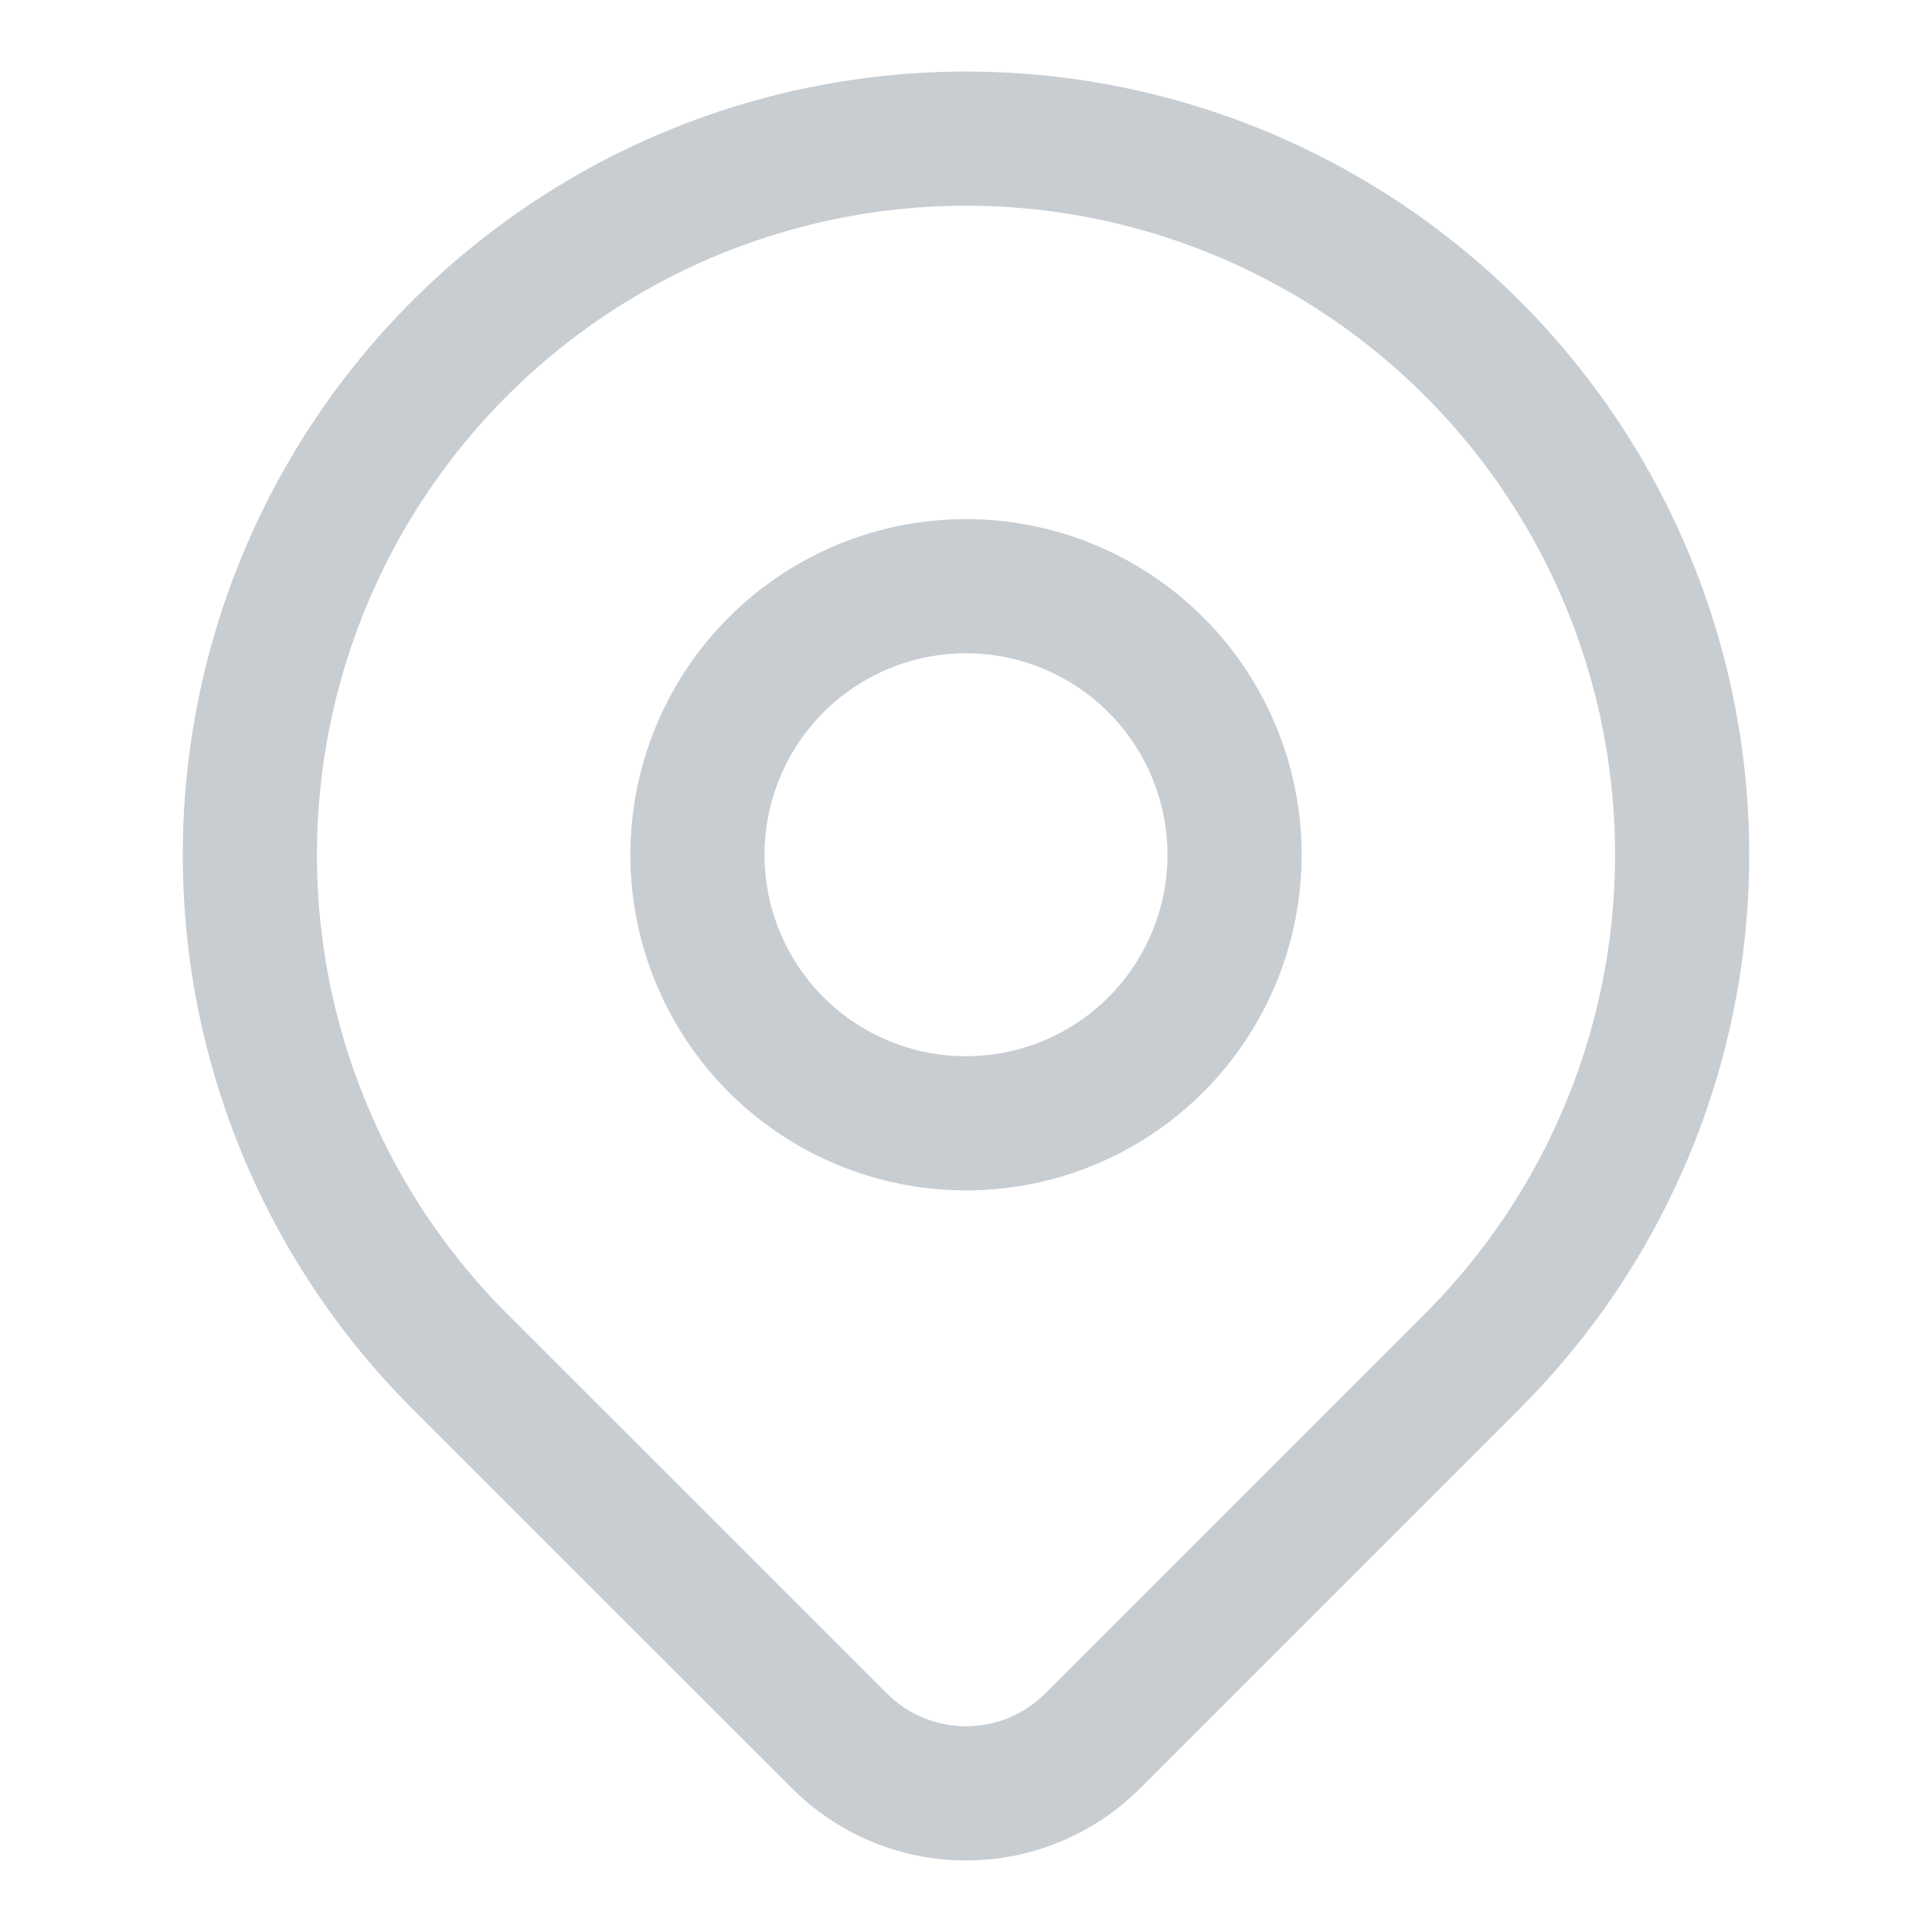 <svg width="36" height="36" viewBox="0 0 36 36" fill="none" xmlns="http://www.w3.org/2000/svg">
<path d="M27.436 25.363L28.32 26.247L28.32 26.247L27.436 25.363ZM20.359 32.441L21.242 33.325L21.243 33.325L20.359 32.441ZM25.414 4.832L26.108 3.793L26.108 3.793L25.414 4.832ZM10.586 4.832L9.892 3.793L10.586 4.832ZM5.672 10.821L4.517 10.343L5.672 10.821ZM4.912 18.531L6.138 18.287L4.912 18.531ZM8.564 25.363L7.68 26.247L7.68 26.247L8.564 25.363ZM15.643 32.441L14.759 33.325L14.76 33.325L15.643 32.441ZM14.461 12.389L15.345 13.273L15.345 13.273L14.461 12.389ZM21.538 19.466L22.422 20.35L22.422 20.35L21.538 19.466ZM26.552 24.48L19.475 31.557L21.243 33.325L28.32 26.247L26.552 24.48ZM29.862 18.287C29.395 20.633 28.244 22.788 26.552 24.48L28.32 26.247C30.361 24.206 31.751 21.606 32.314 18.775L29.862 18.287ZM29.174 11.299C30.089 13.509 30.329 15.941 29.862 18.287L32.314 18.775C32.877 15.944 32.588 13.009 31.483 10.343L29.174 11.299ZM24.719 5.872C26.708 7.201 28.258 9.089 29.174 11.299L31.483 10.343C30.379 7.676 28.508 5.397 26.108 3.793L24.719 5.872ZM18 3.833C20.392 3.833 22.73 4.543 24.719 5.872L26.108 3.793C23.708 2.189 20.887 1.333 18 1.333V3.833ZM11.281 5.872C13.27 4.543 15.608 3.833 18 3.833V1.333C15.114 1.333 12.292 2.189 9.892 3.793L11.281 5.872ZM6.826 11.299C7.742 9.089 9.292 7.201 11.281 5.872L9.892 3.793C7.492 5.397 5.621 7.676 4.517 10.343L6.826 11.299ZM6.138 18.287C5.671 15.941 5.911 13.509 6.826 11.299L4.517 10.343C3.412 13.009 3.123 15.944 3.686 18.775L6.138 18.287ZM9.448 24.48C7.757 22.788 6.605 20.633 6.138 18.287L3.686 18.775C4.249 21.606 5.639 24.206 7.68 26.247L9.448 24.48ZM16.527 31.557L9.448 24.479L7.68 26.247L14.759 33.325L16.527 31.557ZM18.001 32.167C17.448 32.167 16.918 31.947 16.527 31.557L14.76 33.325C15.62 34.184 16.785 34.667 18.001 34.667V32.167ZM19.475 31.557C19.084 31.947 18.554 32.167 18.001 32.167V34.667C19.216 34.667 20.382 34.184 21.242 33.325L19.475 31.557ZM11.746 15.927C11.746 17.586 12.405 19.177 13.578 20.35L15.345 18.582C14.641 17.878 14.246 16.923 14.246 15.927H11.746ZM13.578 11.505C12.405 12.678 11.746 14.269 11.746 15.927H14.246C14.246 14.932 14.641 13.977 15.345 13.273L13.578 11.505ZM18 9.673C16.341 9.673 14.751 10.332 13.578 11.505L15.345 13.273C16.049 12.569 17.004 12.173 18 12.173V9.673ZM22.422 11.505C21.249 10.332 19.659 9.673 18 9.673V12.173C18.996 12.173 19.95 12.569 20.654 13.273L22.422 11.505ZM24.254 15.927C24.254 14.269 23.595 12.678 22.422 11.505L20.654 13.273C21.358 13.977 21.754 14.932 21.754 15.927H24.254ZM22.422 20.35C23.595 19.177 24.254 17.586 24.254 15.927H21.754C21.754 16.923 21.358 17.878 20.654 18.582L22.422 20.35ZM18 22.181C19.659 22.181 21.249 21.523 22.422 20.35L20.654 18.582C19.95 19.286 18.996 19.681 18 19.681V22.181ZM13.578 20.35C14.751 21.523 16.341 22.181 18 22.181V19.681C17.004 19.681 16.049 19.286 15.345 18.582L13.578 20.35Z" fill="#C8CDD2"/>
</svg>

